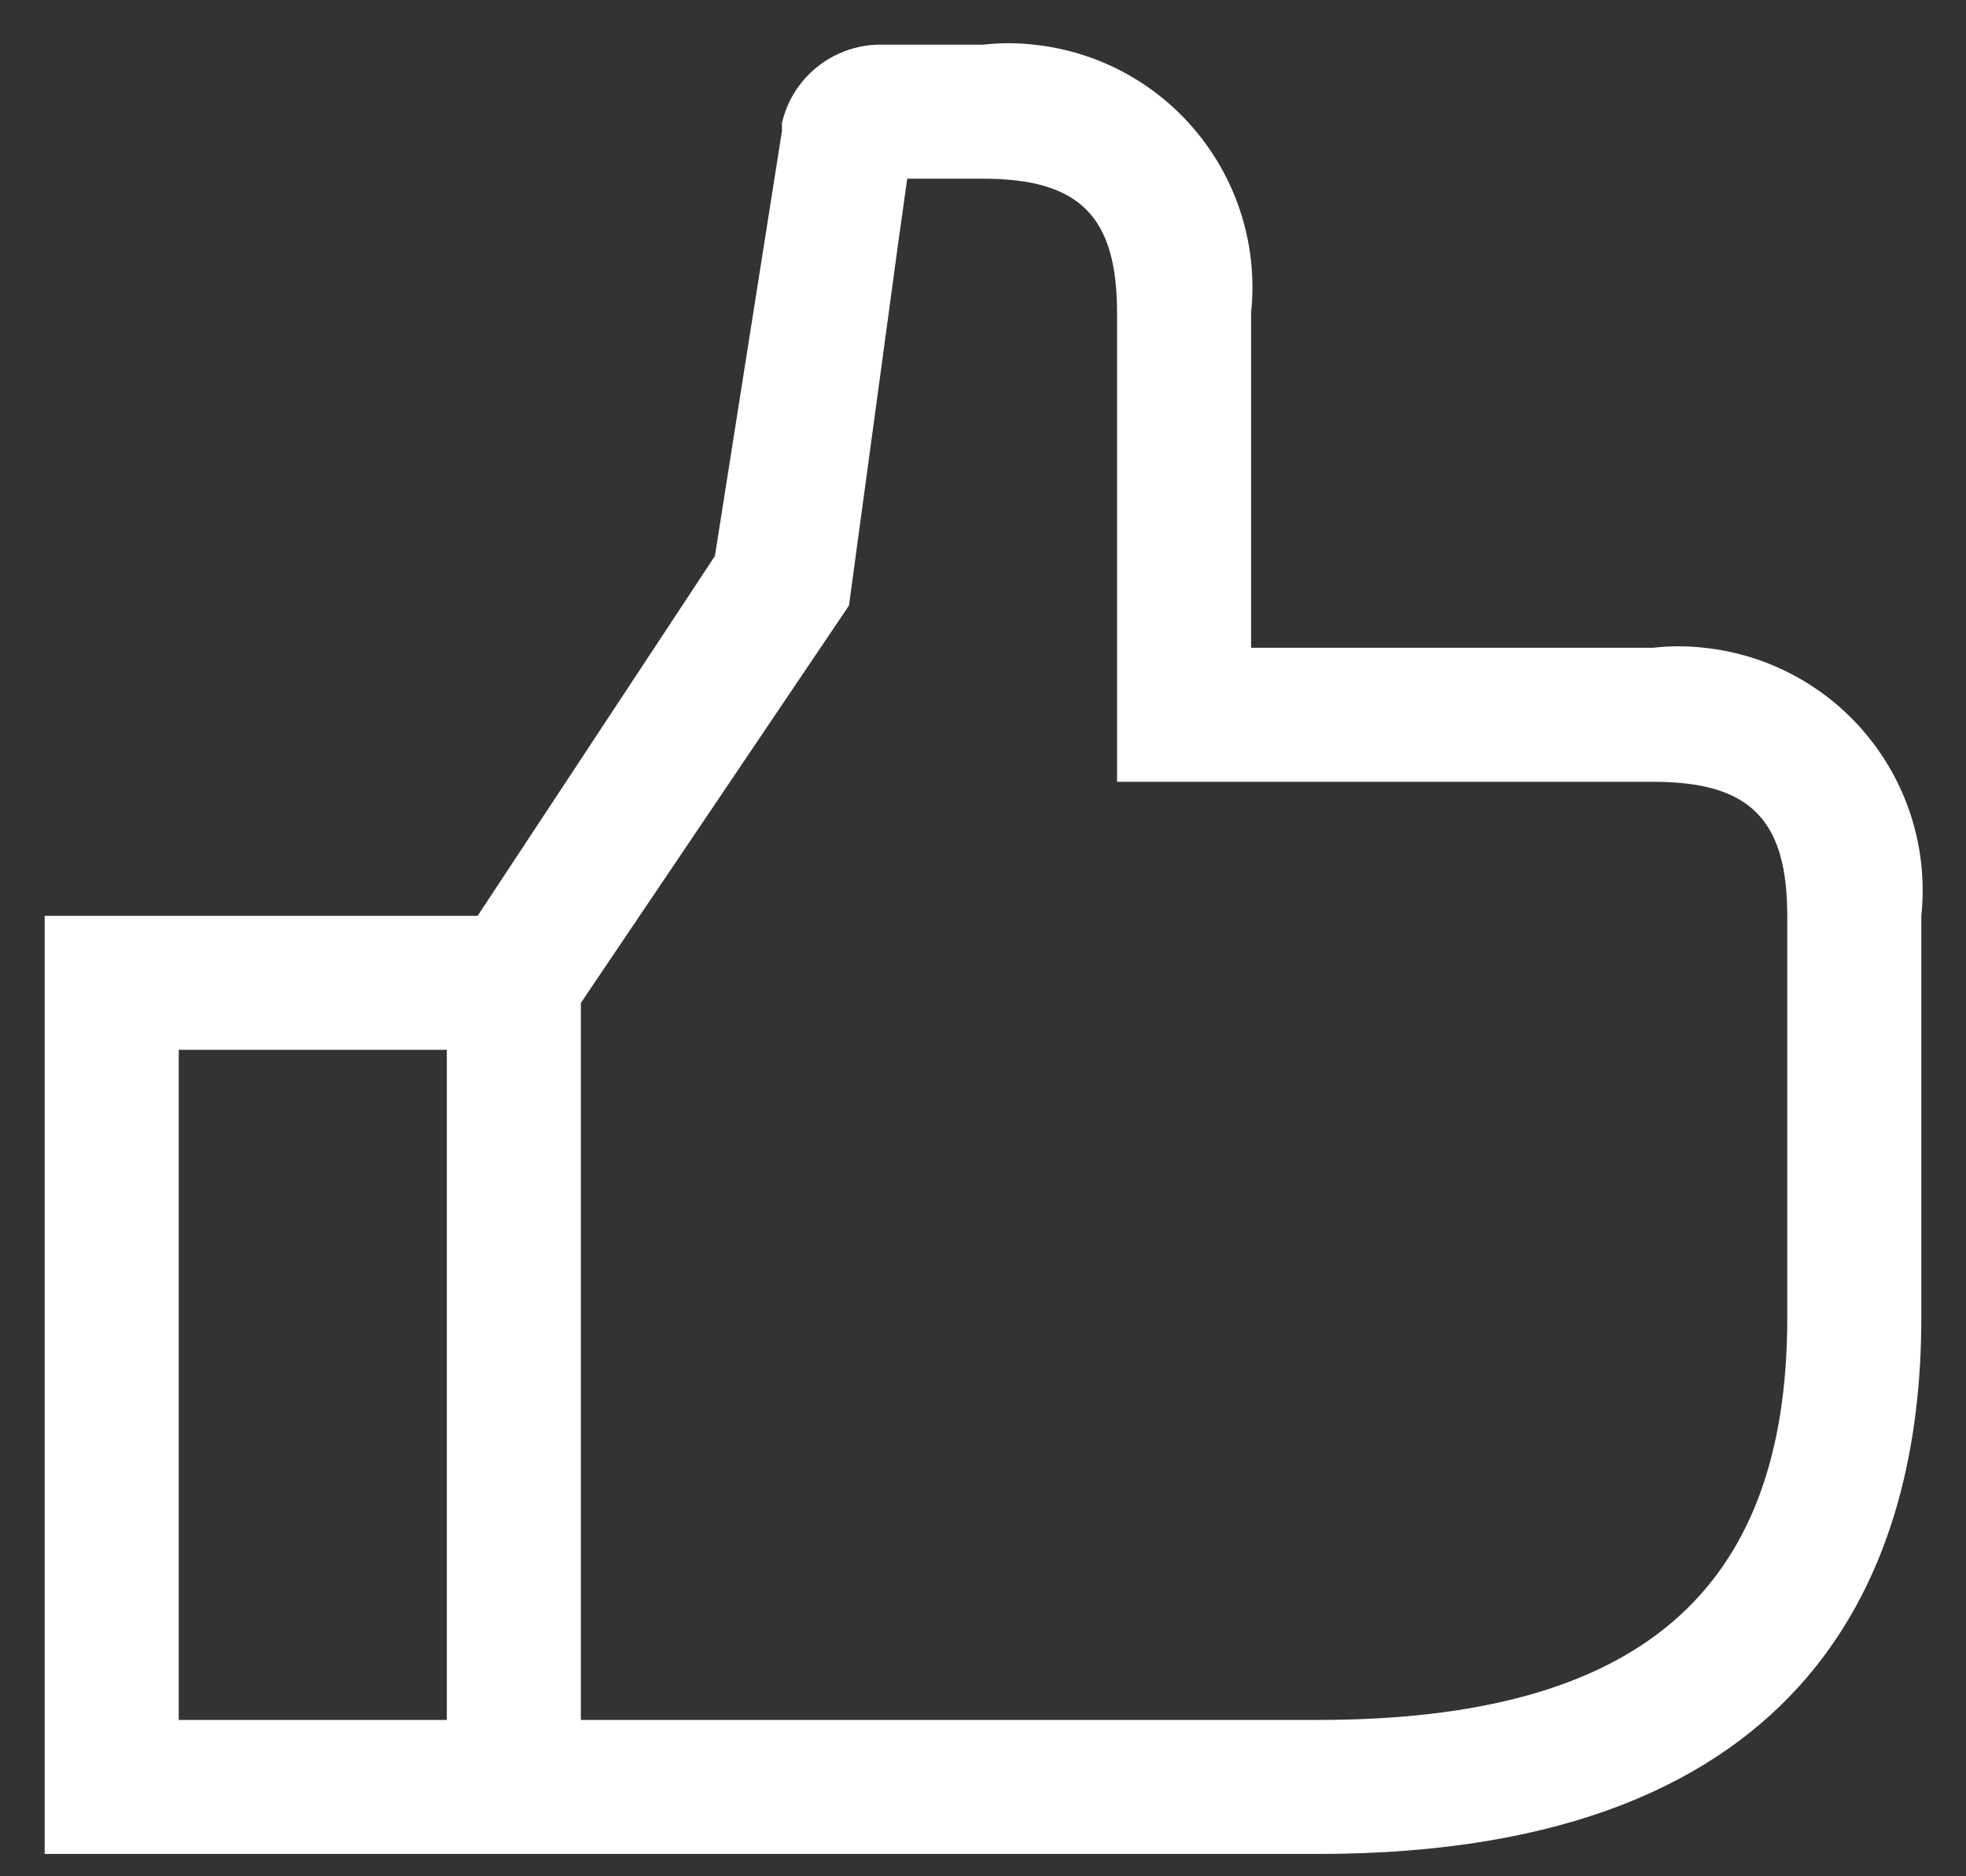 <svg width="22" height="21" viewBox="0 0 22 21" fill="none" xmlns="http://www.w3.org/2000/svg">
<rect x="0" y="0" width="22" height="21" fill="#333333" stroke="none"/>
<path d="M18.5 7.25H14V3.5C14.076 2.78 13.862 2.059 13.406 1.497C12.951 0.934 12.29 0.576 11.57 0.5C11.381 0.478 11.189 0.478 11 0.5H9.822C9.572 0.507 9.33 0.597 9.136 0.756C8.942 0.914 8.806 1.133 8.75 1.378V1.468L8 6.223L5.345 10.25H0.5V20.75H14.75C20.33 20.75 21.5 17.488 21.5 14.75V10.25C21.576 9.53 21.362 8.809 20.906 8.247C20.451 7.684 19.79 7.326 19.07 7.25C18.881 7.228 18.689 7.228 18.5 7.25ZM5 19.25H2V11.75H5V19.25ZM20 14.75C20 17.817 18.335 19.25 14.75 19.25H6.5V11.225L9.5 6.778L10.047 2.75L10.152 2H11C12.08 2 12.5 2.42 12.5 3.5V8.75H18.5C19.58 8.75 20 9.17 20 10.25V14.75Z" fill="white"/>
</svg>
